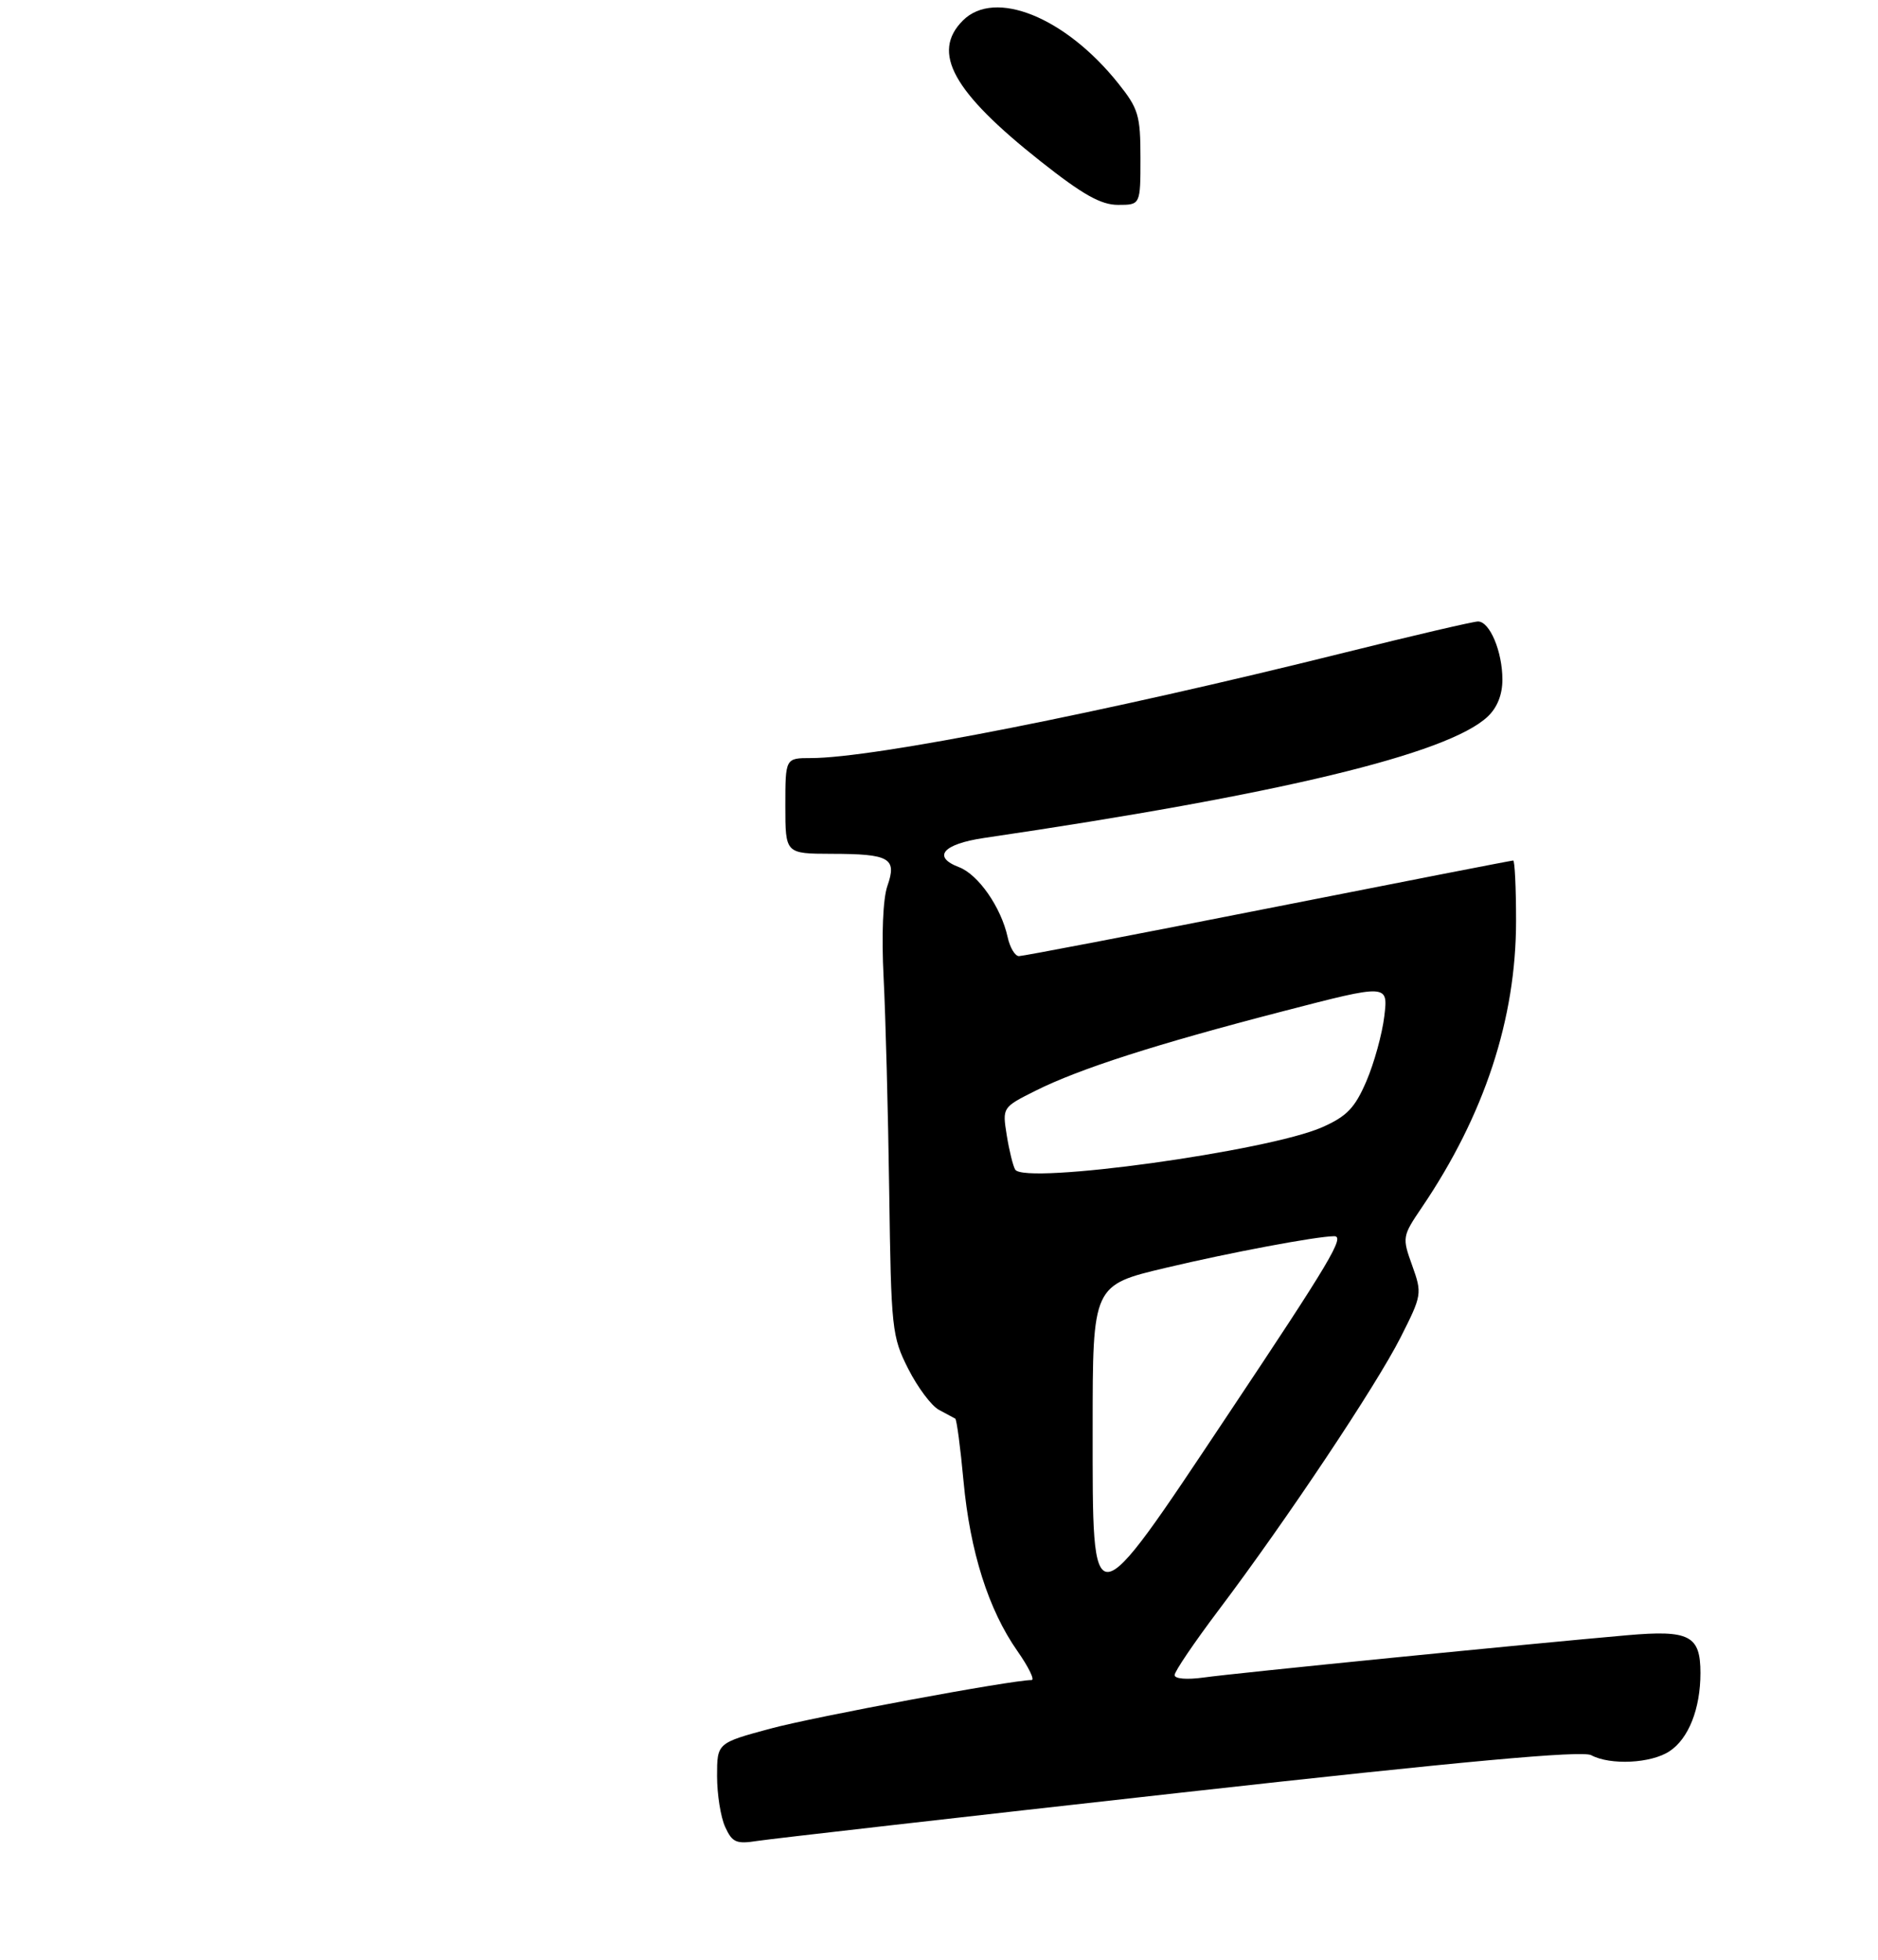 <?xml version="1.0" encoding="UTF-8" standalone="no"?>
<!DOCTYPE svg PUBLIC "-//W3C//DTD SVG 1.1//EN" "http://www.w3.org/Graphics/SVG/1.1/DTD/svg11.dtd" >
<svg xmlns="http://www.w3.org/2000/svg" xmlns:xlink="http://www.w3.org/1999/xlink" version="1.1" viewBox="0 0 275 287">
 <g >
 <path fill="currentColor"
d=" M 172.81 262.50 C 214.36 257.87 231.67 256.29 233.00 257.00 C 235.80 258.50 241.76 258.21 244.46 256.43 C 247.26 254.60 249.00 250.21 249.00 244.97 C 249.00 239.47 247.39 238.64 238.26 239.44 C 224.14 240.67 180.57 245.01 176.25 245.63 C 173.78 245.97 172.00 245.82 172.00 245.27 C 172.00 244.74 174.91 240.45 178.46 235.74 C 188.34 222.64 201.52 202.89 205.09 195.83 C 208.22 189.64 208.26 189.41 206.79 185.30 C 205.31 181.19 205.34 181.02 208.20 176.80 C 217.37 163.27 222.00 149.18 222.00 134.84 C 222.00 129.98 221.81 126.00 221.58 126.00 C 221.34 126.00 205.20 129.15 185.71 133.00 C 166.22 136.85 149.79 140.00 149.21 140.00 C 148.63 140.00 147.88 138.74 147.55 137.21 C 146.59 132.84 143.25 128.04 140.42 126.97 C 136.46 125.46 138.08 123.59 144.08 122.70 C 187.29 116.35 211.96 110.41 217.81 104.96 C 219.24 103.63 220.00 101.73 220.00 99.51 C 220.00 95.40 218.15 91.00 216.43 91.00 C 215.74 91.00 206.92 93.06 196.84 95.57 C 161.59 104.35 127.94 111.00 118.75 111.00 C 115.00 111.00 115.00 111.00 115.00 118.00 C 115.00 125.00 115.00 125.00 121.75 125.02 C 130.30 125.03 131.37 125.65 129.94 129.73 C 129.29 131.60 129.07 136.92 129.39 143.17 C 129.68 148.85 130.05 162.95 130.21 174.50 C 130.49 194.62 130.60 195.71 133.00 200.44 C 134.38 203.16 136.40 205.86 137.50 206.44 C 138.60 207.02 139.67 207.60 139.88 207.72 C 140.09 207.84 140.64 211.96 141.09 216.87 C 142.05 227.21 144.74 235.70 148.98 241.75 C 150.62 244.09 151.55 246.00 151.06 246.00 C 148.11 246.00 119.35 251.35 112.81 253.11 C 105.00 255.22 105.00 255.22 105.00 260.06 C 105.00 262.73 105.53 266.08 106.19 267.51 C 107.23 269.79 107.81 270.04 110.94 269.55 C 112.90 269.25 140.74 266.07 172.81 262.50 Z  M 167.00 23.14 C 167.00 16.90 166.71 15.91 163.75 12.21 C 156.01 2.51 145.67 -1.67 141.00 3.00 C 136.33 7.67 139.51 13.44 152.35 23.60 C 158.57 28.52 161.21 30.00 163.72 30.00 C 167.00 30.00 167.00 30.00 167.00 23.14 Z  M 160.00 209.09 C 160.00 188.17 160.00 188.17 170.75 185.63 C 180.13 183.40 192.77 181.03 195.36 181.01 C 196.99 180.99 194.84 184.61 179.74 207.25 C 159.56 237.52 160.00 237.48 160.00 209.09 Z  M 148.66 171.26 C 148.34 170.74 147.78 168.47 147.42 166.23 C 146.77 162.15 146.77 162.15 151.63 159.71 C 158.10 156.48 169.20 152.91 187.88 148.07 C 203.27 144.08 203.27 144.08 202.71 148.79 C 202.40 151.38 201.22 155.66 200.09 158.30 C 198.40 162.23 197.23 163.45 193.62 165.05 C 185.72 168.55 150.03 173.48 148.66 171.26 Z "/>
</g>
</svg>